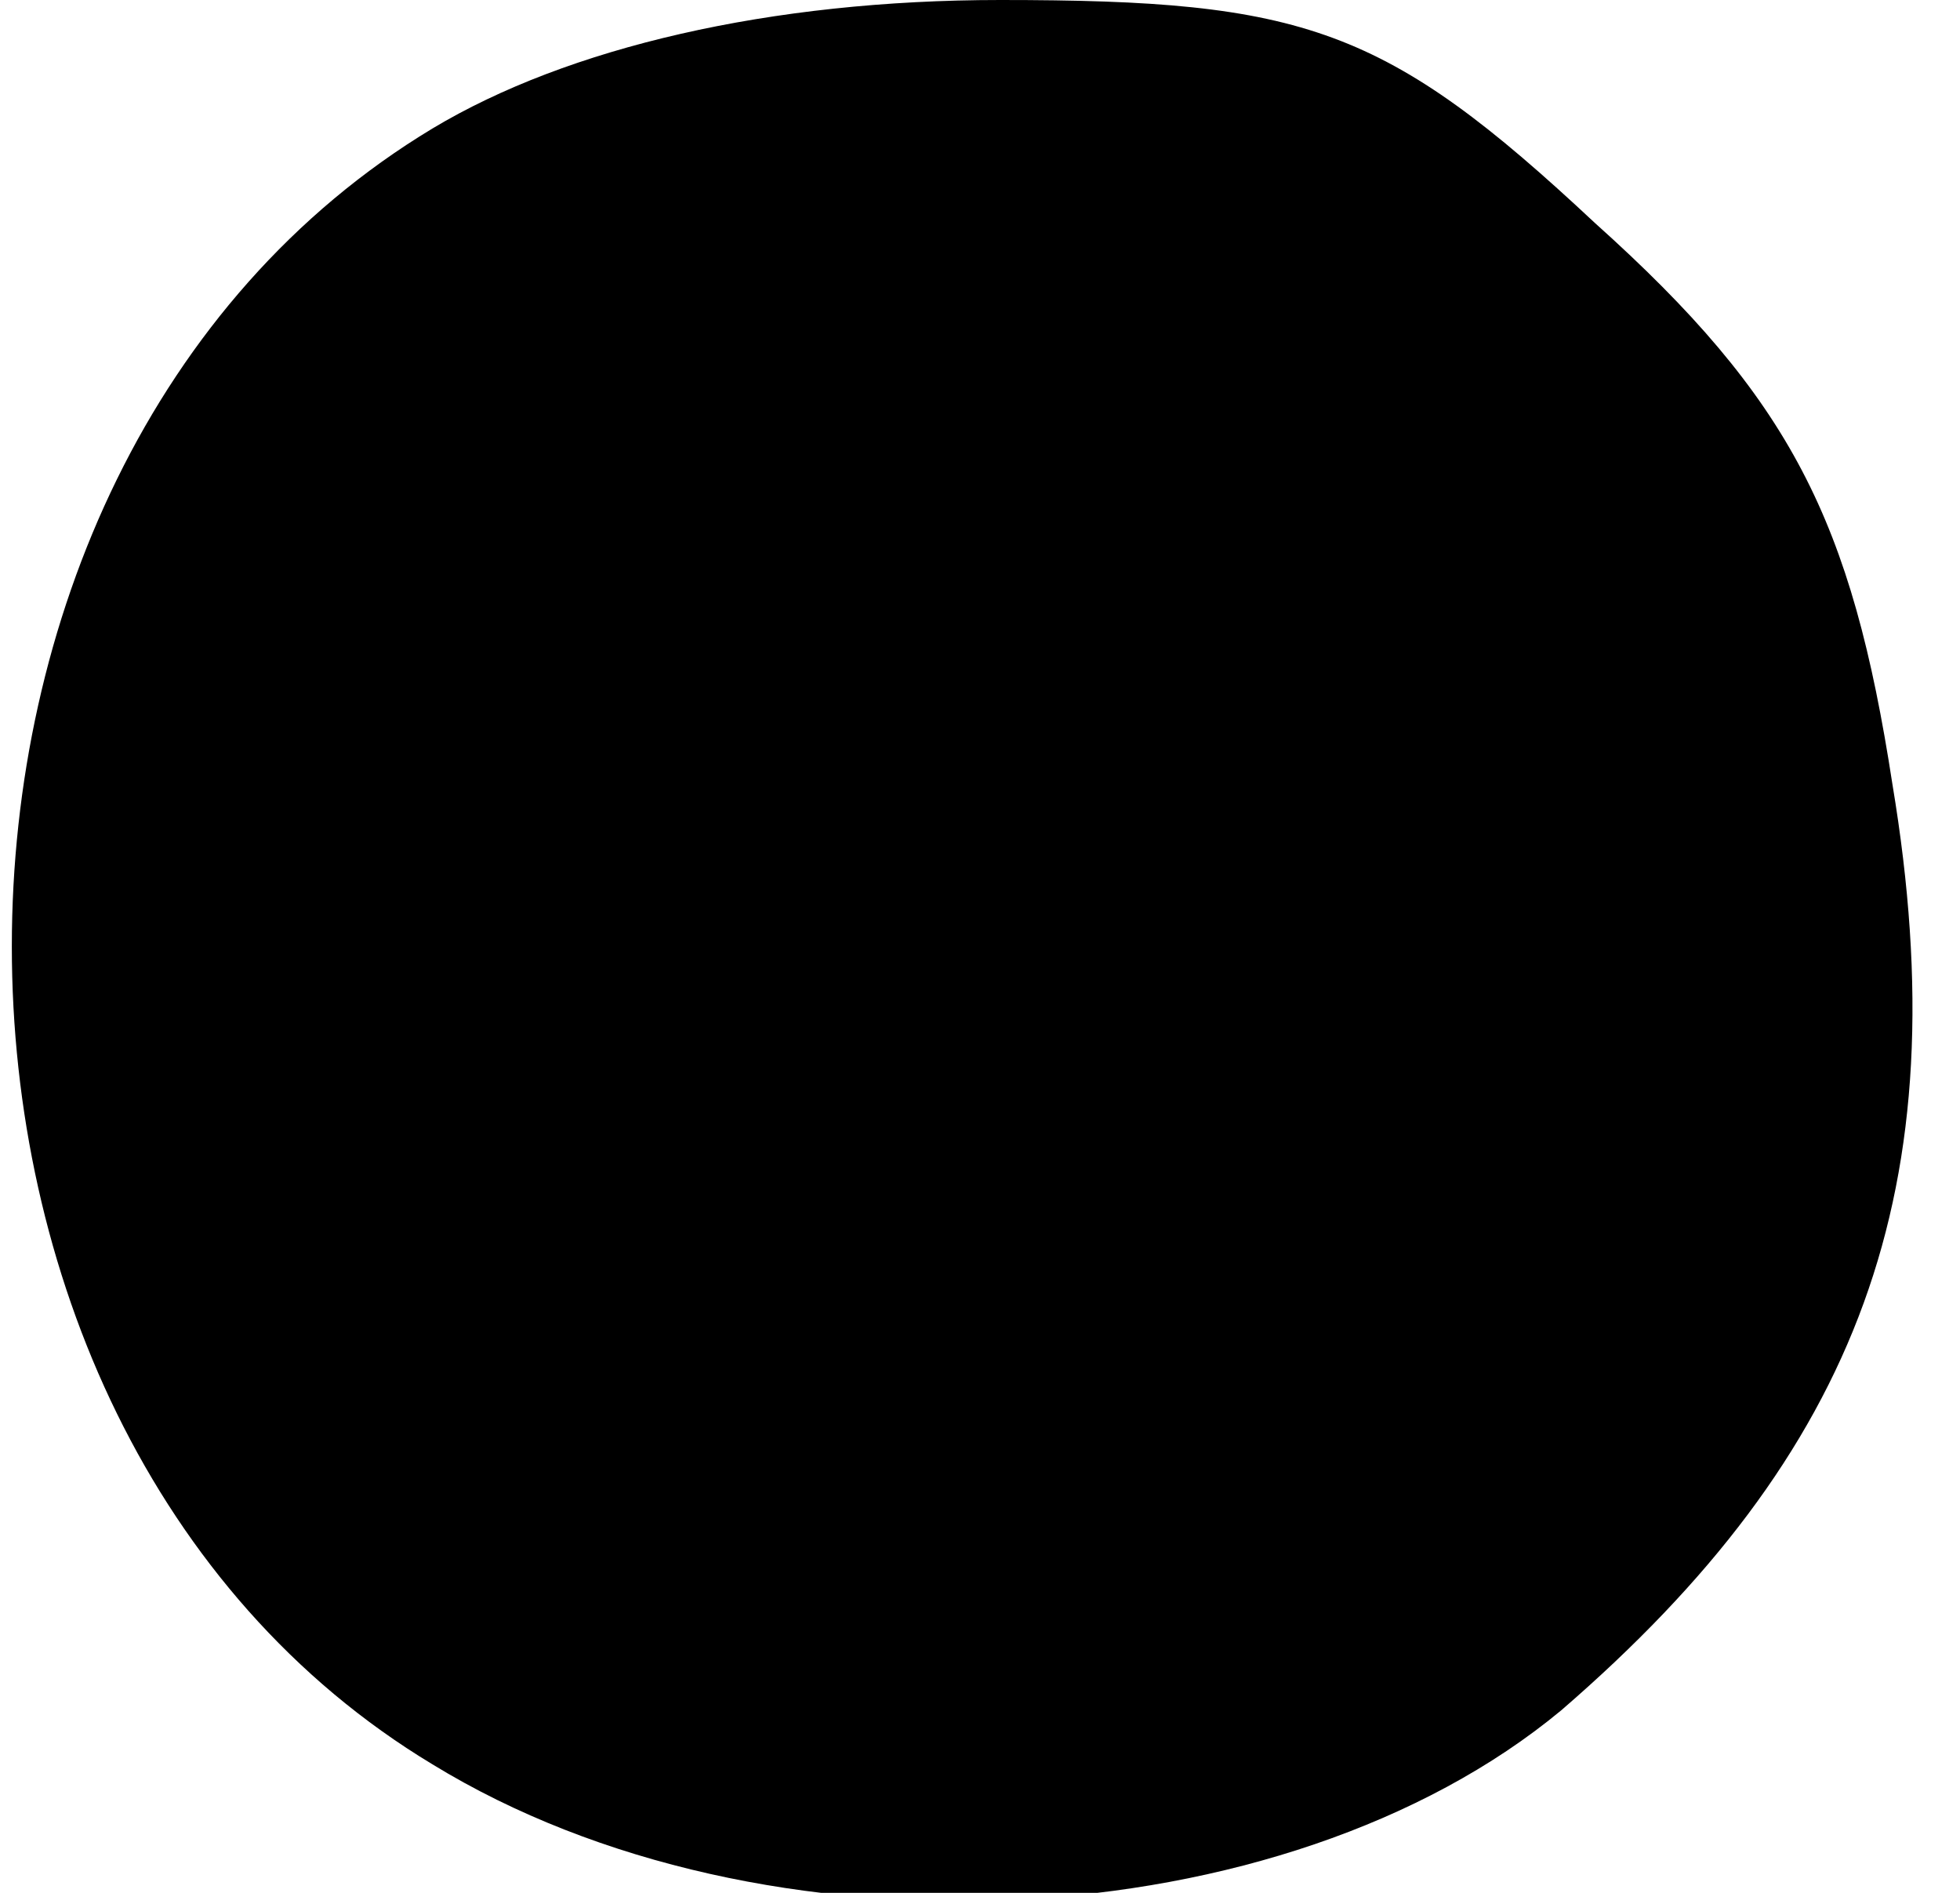 <?xml version="1.0" standalone="no"?>
<!DOCTYPE svg PUBLIC "-//W3C//DTD SVG 20010904//EN"
 "http://www.w3.org/TR/2001/REC-SVG-20010904/DTD/svg10.dtd">
<svg version="1.0" xmlns="http://www.w3.org/2000/svg"
 width="29pt" height="28pt" viewBox="0 0 29 28"
 preserveAspectRatio="xMidYMid meet">
<g transform="translate(0,28) scale(0.1,-0.1)"
fill="#000000" stroke="none">
<path fill="#000000" stroke="none" d="M64 261 c-83 -50 -83 -192 0 -242 49
-30 126 -26 167 8 44 38 59 77 49 137 -6 39 -15 57 -44 83 -31 29 -43 33 -88
33 -34 0 -64 -7 -84 -19z"/>
</g>
</svg>
